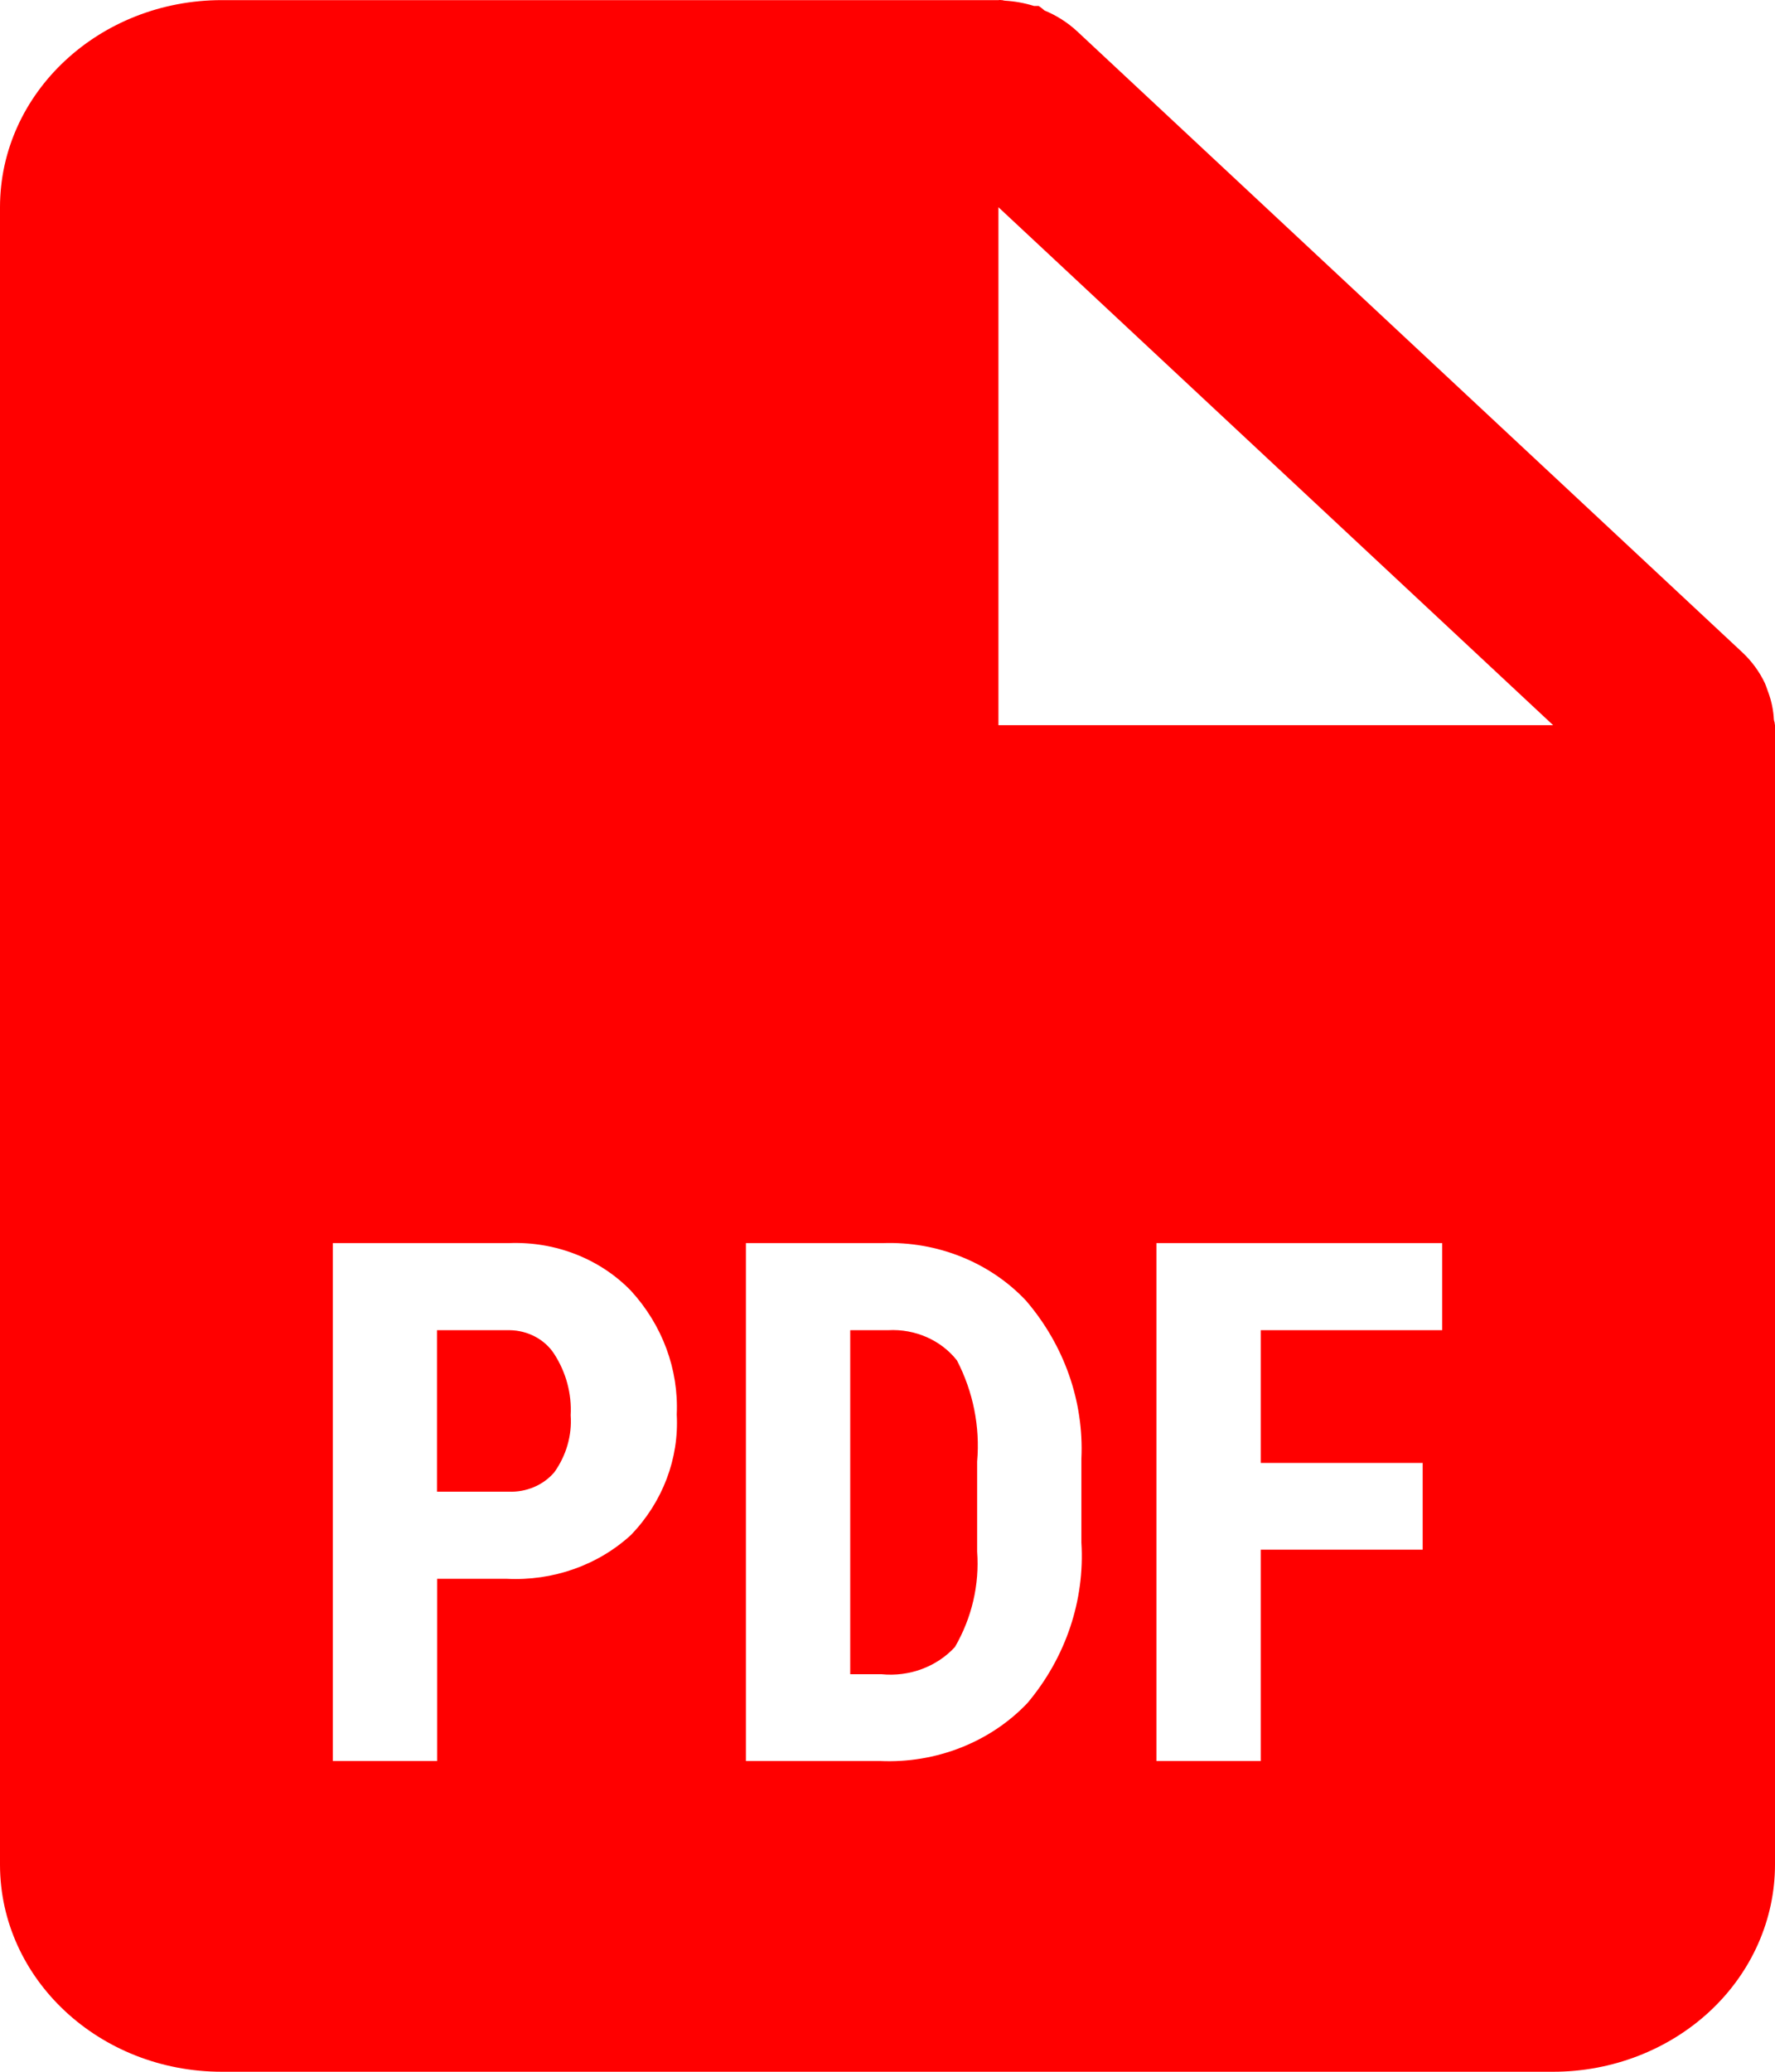 <svg width="30" height="35" viewBox="0 0 30 35" fill="none" xmlns="http://www.w3.org/2000/svg">
<path d="M26.25 35H3.75C1.679 35 0 33.433 0 31.5V3.501C0 1.568 1.679 0.002 3.75 0.002H16.875C16.892 -0.001 16.909 -0.001 16.926 0.002H16.937C16.954 0.007 16.973 0.01 16.991 0.012C17.157 0.022 17.32 0.052 17.477 0.101H17.505H17.533H17.556C17.59 0.124 17.623 0.149 17.653 0.177C17.857 0.261 18.044 0.38 18.203 0.527L29.453 11.026C29.61 11.174 29.737 11.348 29.828 11.539C29.844 11.577 29.858 11.614 29.871 11.654L29.889 11.703C29.942 11.849 29.973 12.001 29.981 12.155C29.983 12.172 29.987 12.189 29.994 12.206V12.216C29.997 12.227 29.999 12.239 30 12.251V31.5C30 32.428 29.605 33.319 28.902 33.975C28.198 34.631 27.244 35 26.25 35ZM19.545 21.001V29.75H21.308V26.18H24.045V24.714H21.308V22.472H24.375V21.001H19.545ZM12.607 21.001V29.75H14.869C15.817 29.794 16.736 29.433 17.366 28.77C18.013 28 18.337 27.037 18.277 26.06V24.642C18.321 23.676 17.988 22.727 17.34 21.972C16.73 21.324 15.839 20.967 14.916 21.001H12.607ZM5.625 21.001V29.75H7.388V26.672H8.561C9.345 26.712 10.111 26.442 10.669 25.927C11.201 25.371 11.478 24.642 11.438 23.897C11.472 23.134 11.196 22.388 10.665 21.807C10.139 21.264 9.381 20.968 8.597 21.001H5.625ZM16.875 3.501V12.251H26.25L16.875 3.501ZM14.899 28.284H14.37V22.472H15.011C15.467 22.447 15.905 22.64 16.174 22.983C16.449 23.514 16.566 24.104 16.515 24.691V26.212C16.556 26.771 16.426 27.33 16.14 27.824C15.833 28.158 15.368 28.331 14.899 28.284ZM8.597 25.2H7.386V22.472H8.614C8.92 22.476 9.204 22.625 9.364 22.869C9.567 23.182 9.665 23.544 9.645 23.909C9.669 24.249 9.572 24.587 9.369 24.872C9.183 25.09 8.896 25.212 8.597 25.2Z" fill="#FF0000"/>
</svg>
